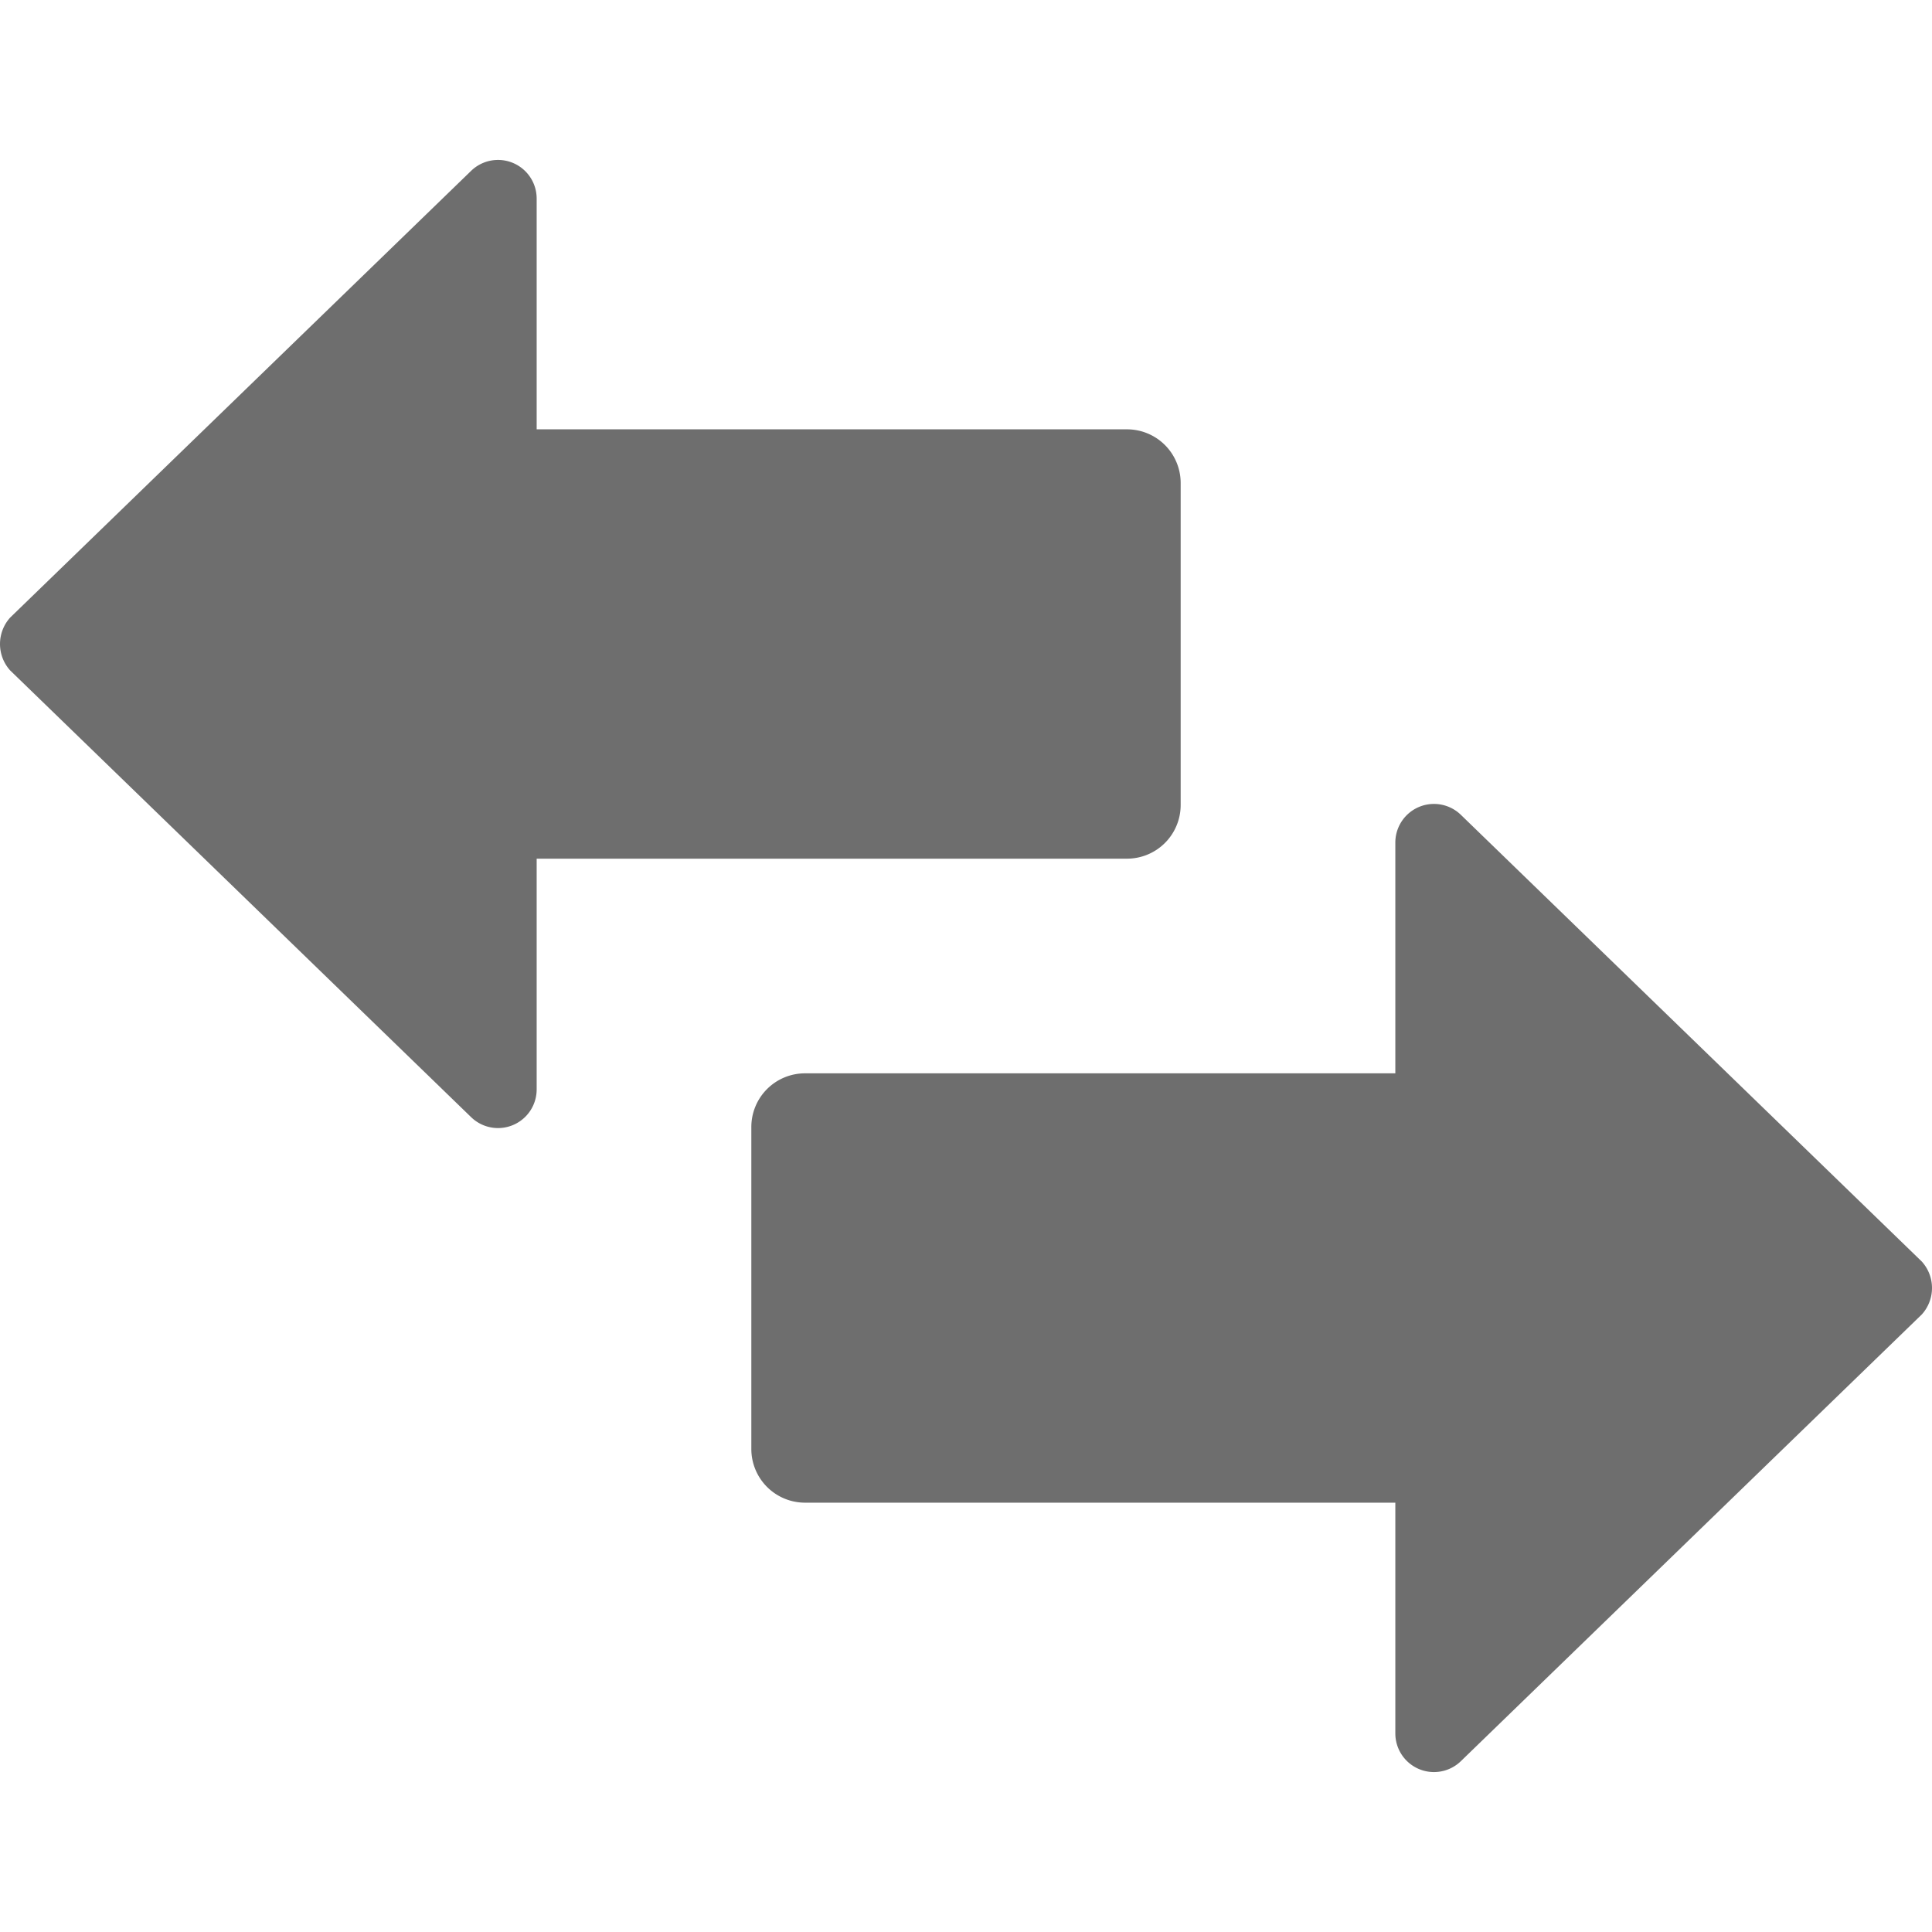 <svg xmlns="http://www.w3.org/2000/svg" data-name="S_Sync_18_N@2x" height="36" id="S_Sync_18_N_2x" viewBox="0 0 36 36" width="36">
  <defs>
    <style>
      .fill {
        fill: #6e6e6e;
      }

      
    </style>
  </defs>
  <path class="fill" d="M35.811,23.508l-8.59-8.325A.72.72,0,0,0,26,15.7V20H15a1,1,0,0,0-1,1v6a1,1,0,0,0,1,1H26v4.3a.72.72,0,0,0,1.221.517l8.59-8.325a.735.735,0,0,0,0-.984Z" />
  <path class="fill" d="M.189,11.508l8.59-8.325A.72.72,0,0,1,10,3.7V8H21a1,1,0,0,1,1,1v6a1,1,0,0,1-1,1H10v4.3a.72.72,0,0,1-1.221.517L.189,12.492a.735.735,0,0,1,0-.984Z" />
  </svg>